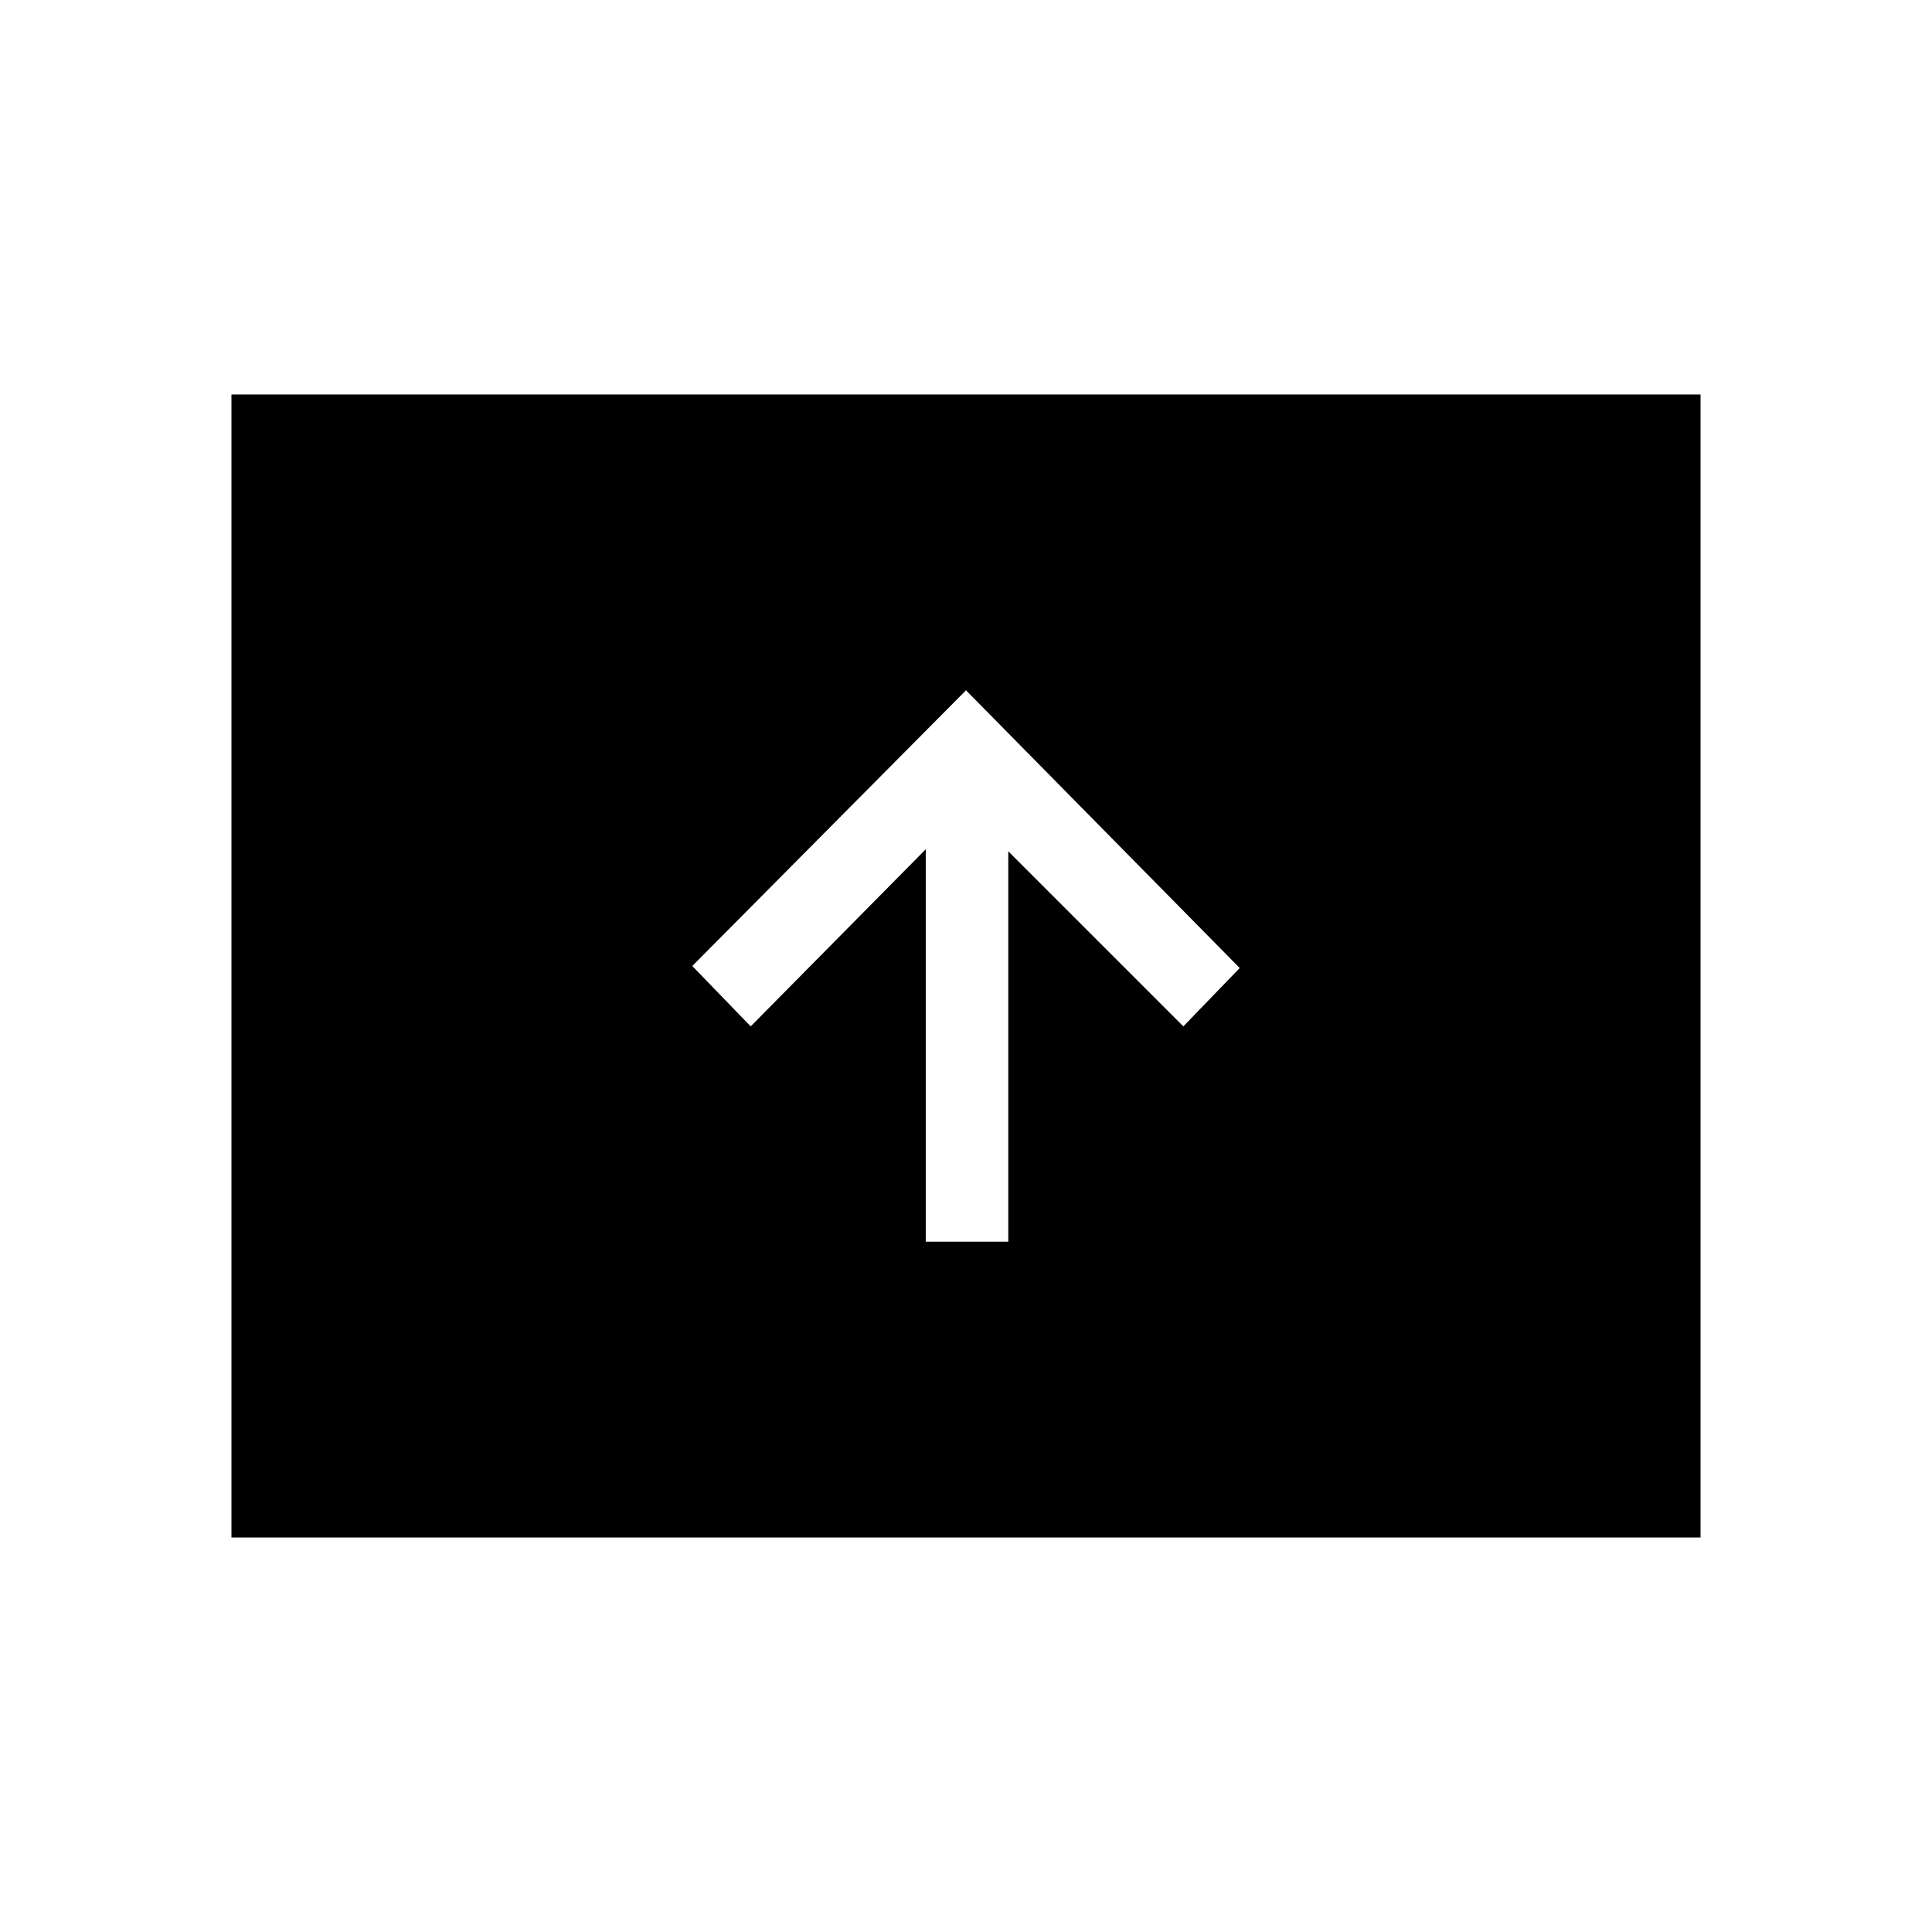 <svg xmlns="http://www.w3.org/2000/svg" height="40" width="40"><path d="M19.167 25.708H20.875V17.625L24.5 21.25L25.667 20.042L20 14.292L14.333 20L15.542 21.25L19.167 17.583ZM4.792 31.833V8.167H35.208V31.833Z"/></svg>